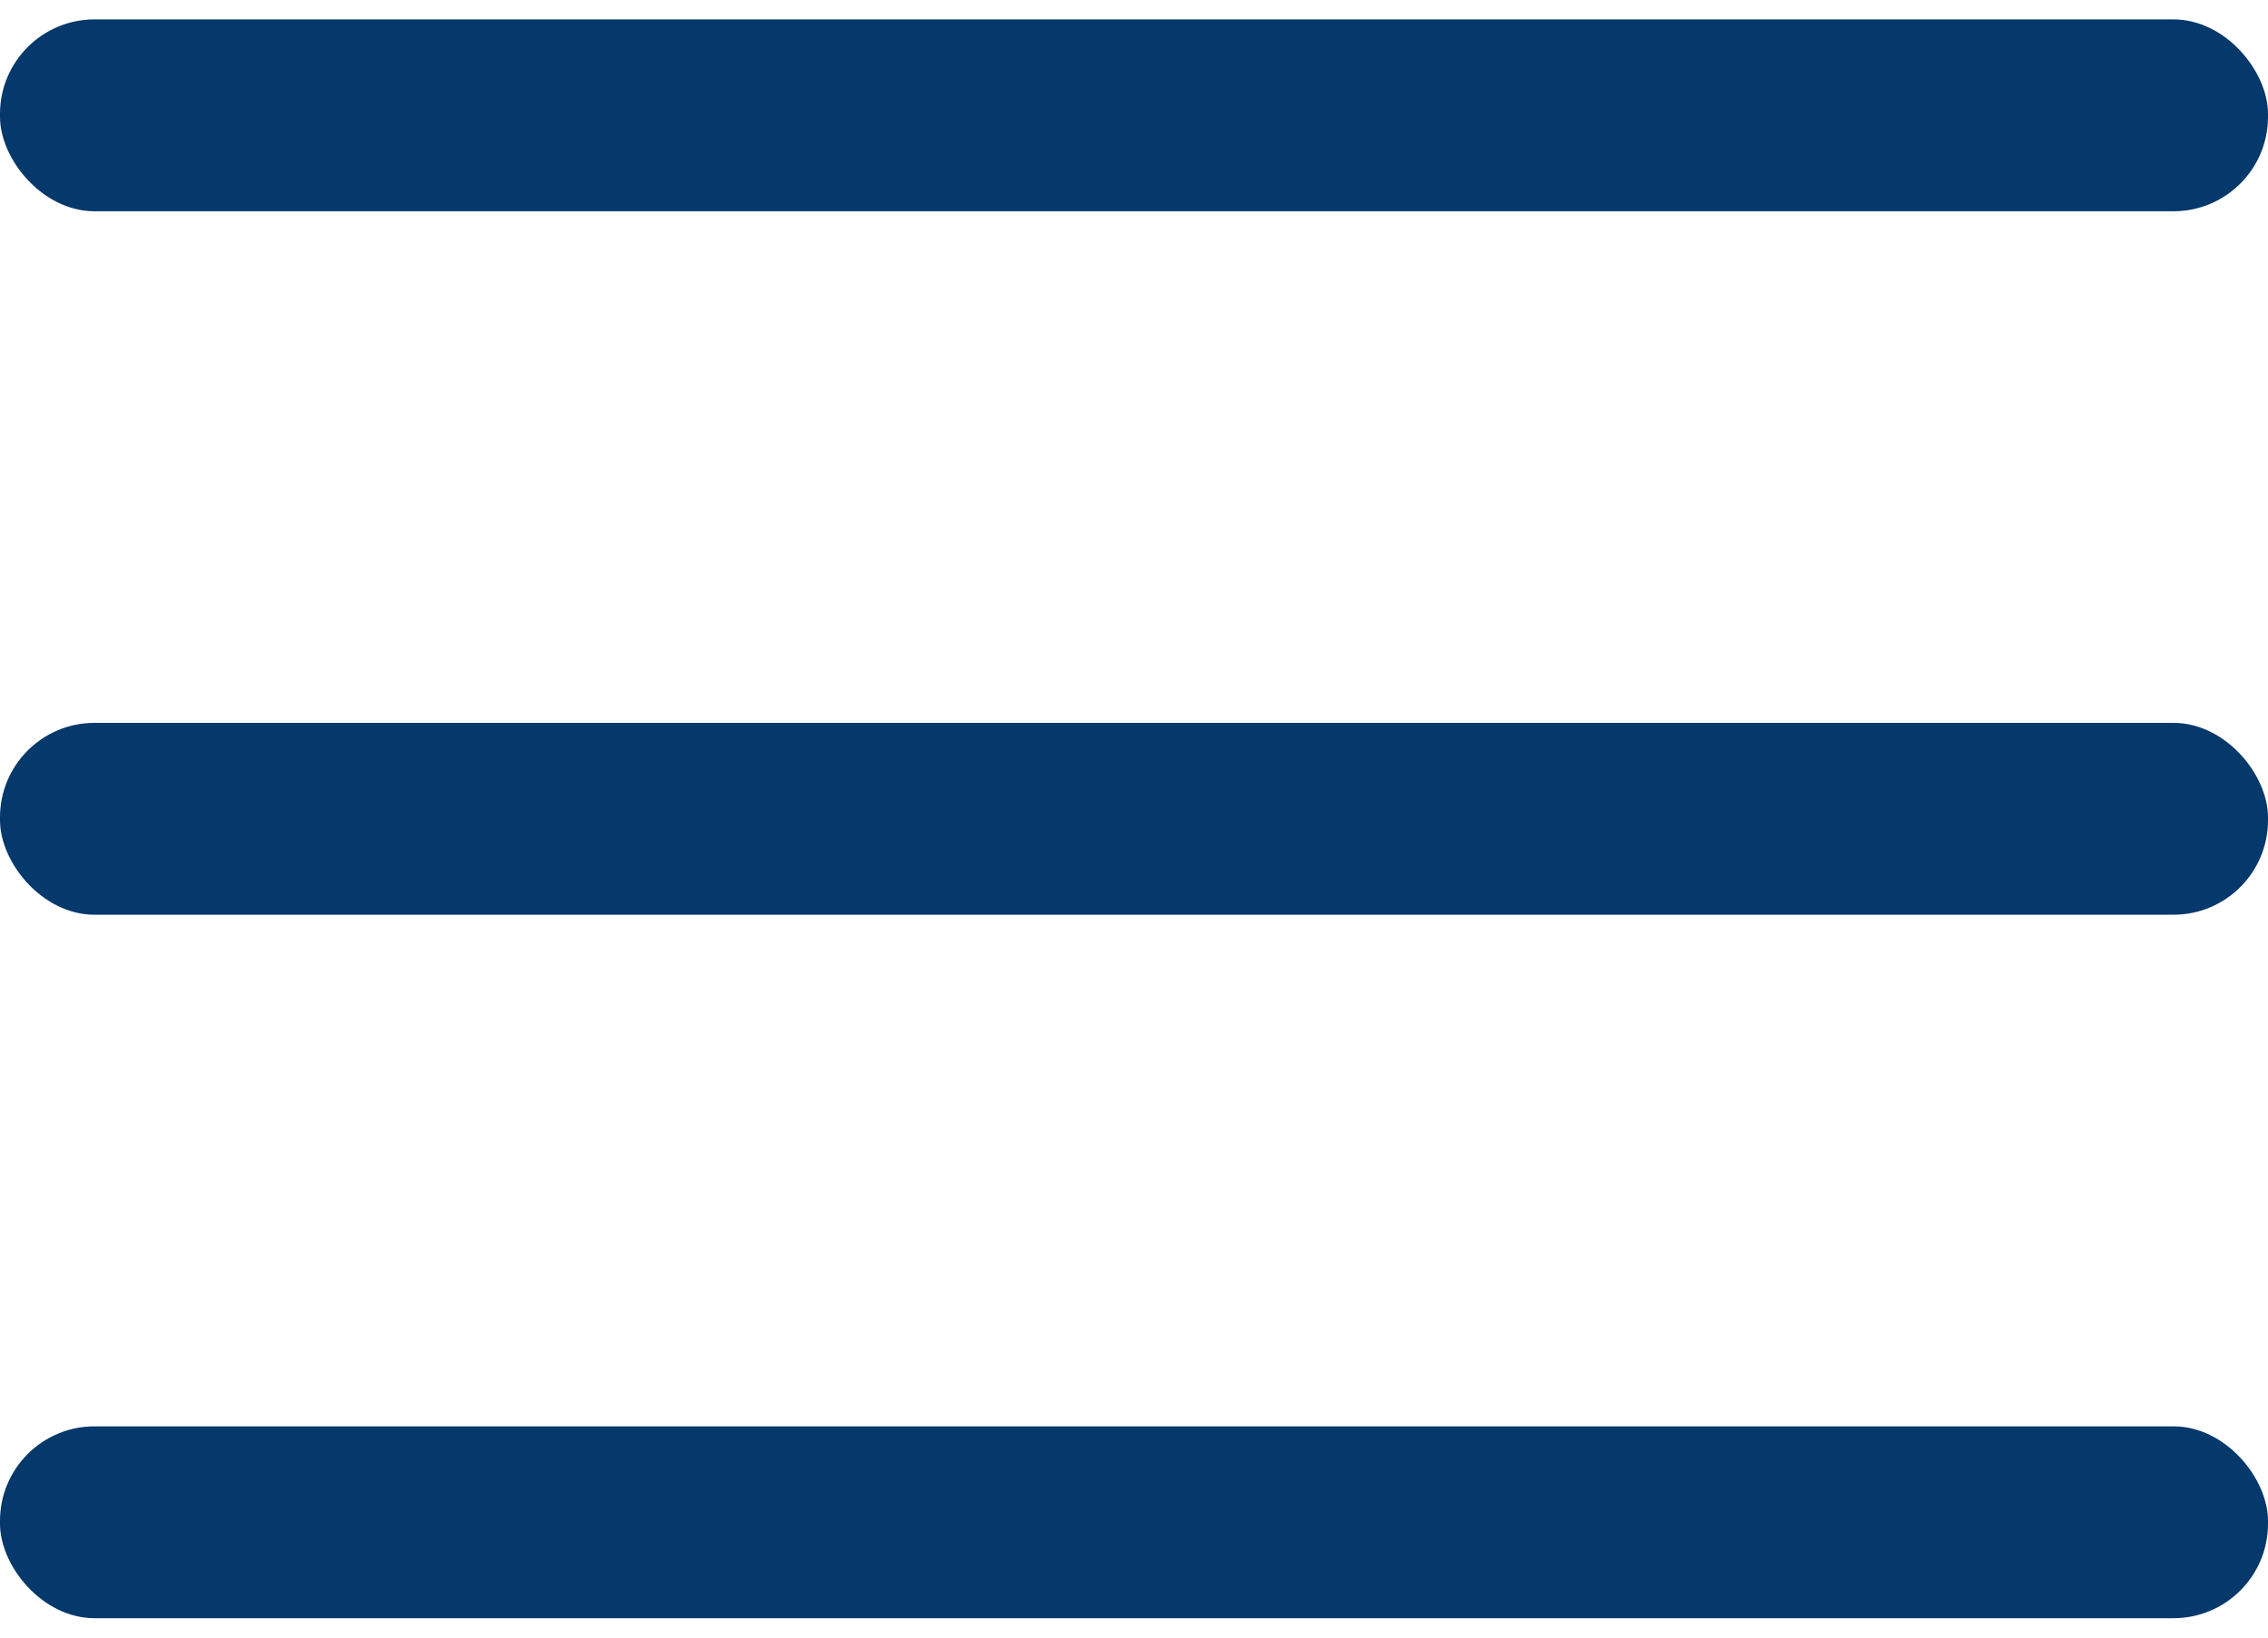 <?xml version="1.0" encoding="UTF-8"?>
<svg width="36px" height="26px" viewBox="0 0 36 26" version="1.1" xmlns="http://www.w3.org/2000/svg" xmlns:xlink="http://www.w3.org/1999/xlink">
    <title>2F7B7F28-5F33-4504-9EAD-952843950FBF</title>
    <g id="Mobile" stroke="none" stroke-width="1" fill="none" fill-rule="evenodd">
        <g id="Home-page" transform="translate(-304, -65)" fill="#05386B">
            <g id="Header" transform="translate(0, 45)">
                <g id="Group" transform="translate(304, 20.308)">
                    <rect id="Rectangle" x="0" y="0" width="36" height="3.046" rx="1.5"></rect>
                    <rect id="Rectangle-Copy-5" x="0" y="11.169" width="36" height="3.046" rx="1.5"></rect>
                    <rect id="Rectangle-Copy-6" x="0" y="22.338" width="36" height="3.046" rx="1.5"></rect>
                </g>
            </g>
        </g>
    </g>
</svg>